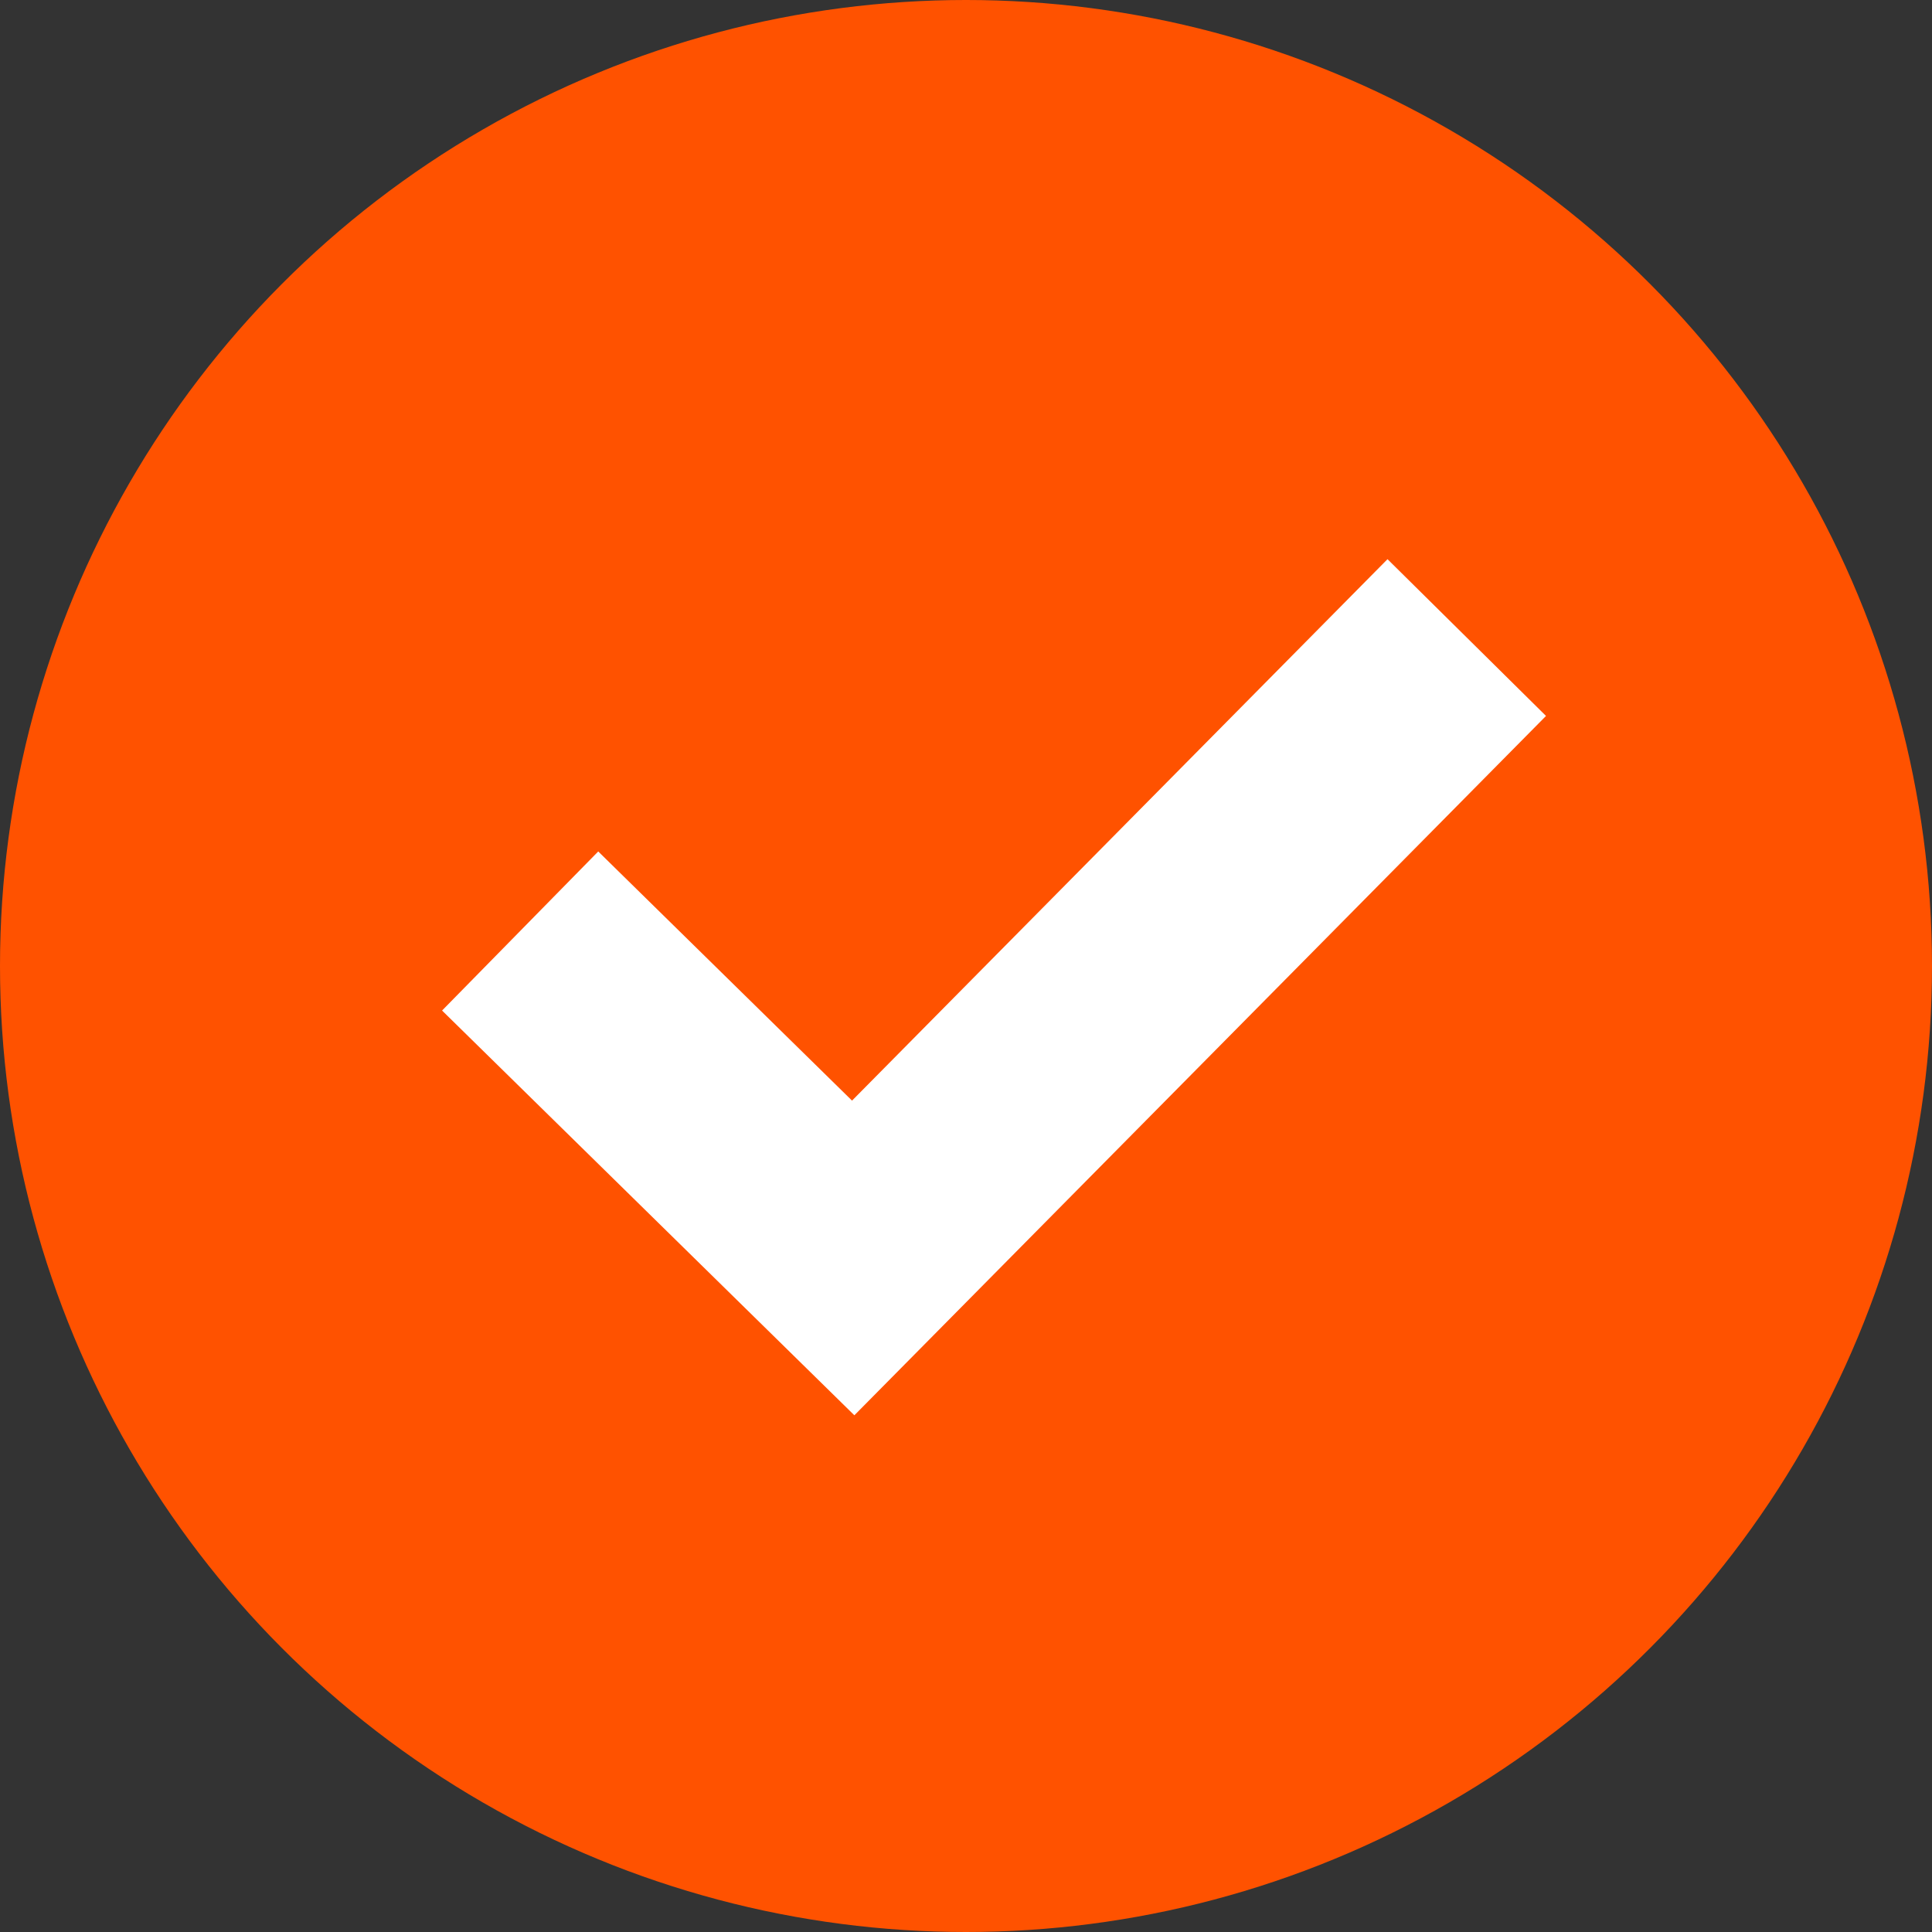 <svg xmlns="http://www.w3.org/2000/svg" width="26" height="26">
    <rect width="100%" height="100%" fill="#333333" stroke="none"/>
    <circle data-name="Ellipse 414" cx="13" cy="13" r="13" style="fill:#ff5200"/>
    <path data-name="Path 44435" d="m3.361 7.078 4.482 4.4L16.1 3.129" transform="translate(3.639 5.451)" style="fill:none;stroke:#fff;stroke-width:3px"/>
</svg>
